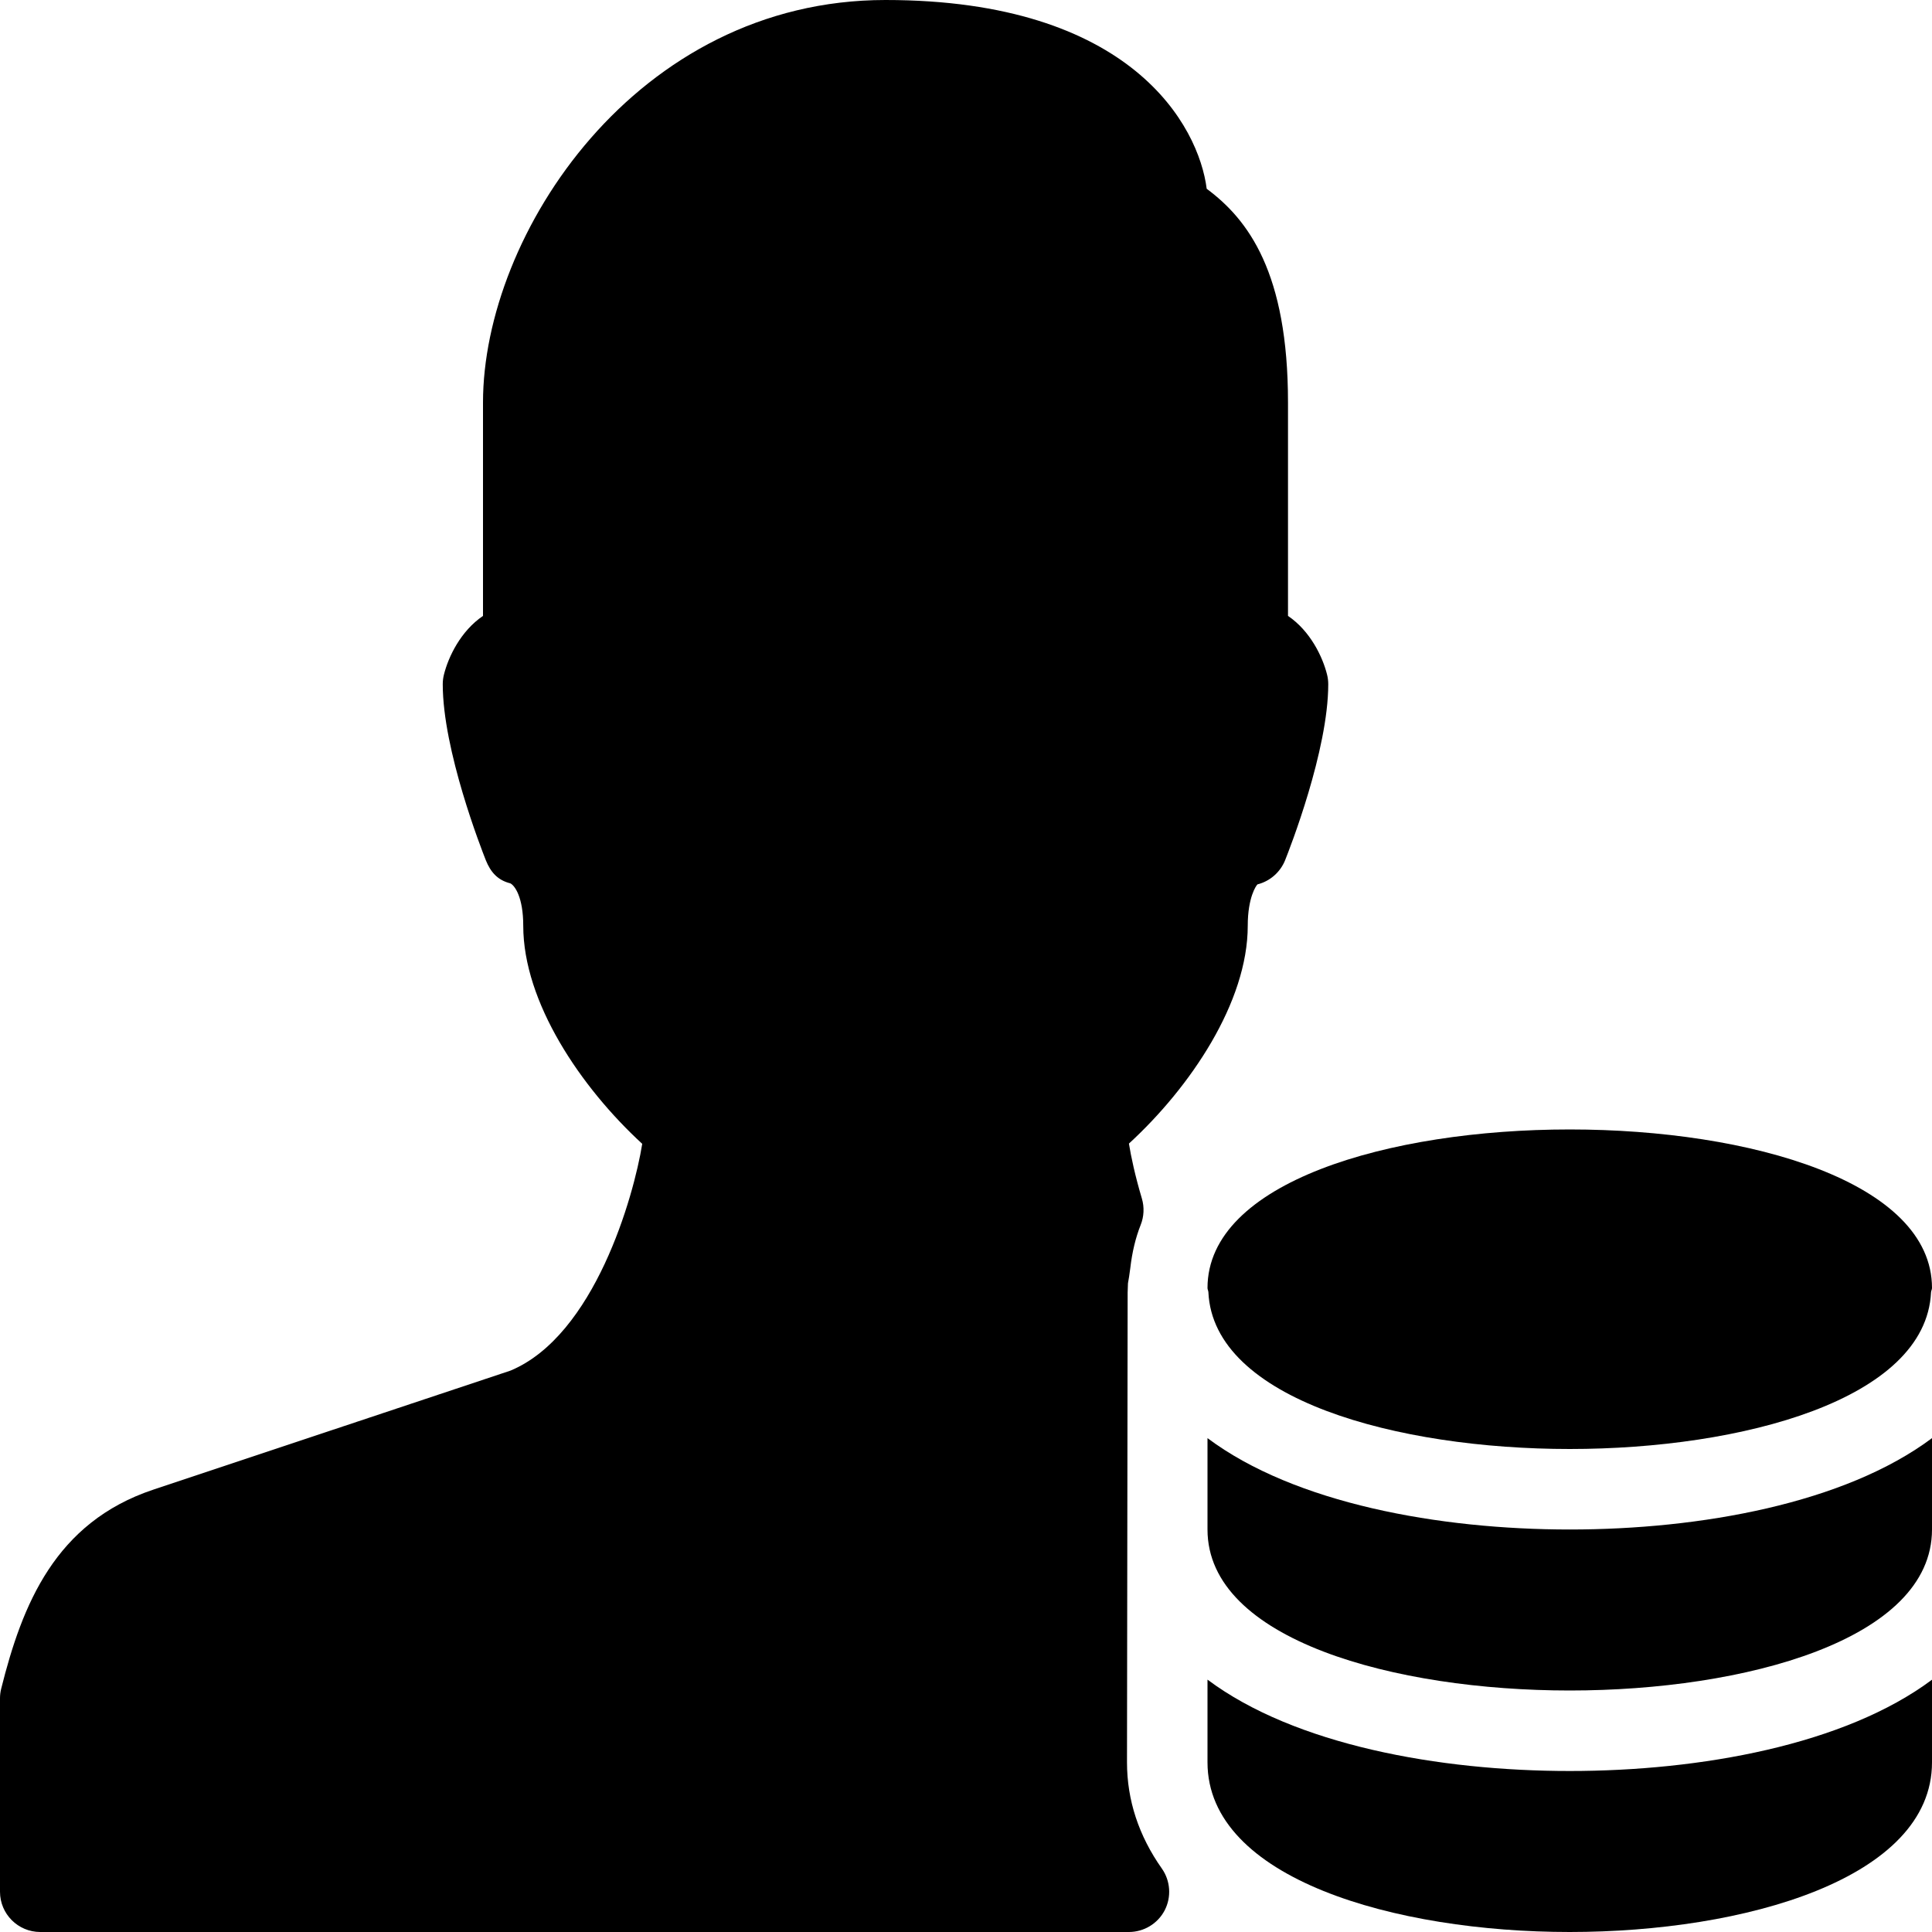 <?xml version="1.0" encoding="iso-8859-1"?>
<!-- Generator: Adobe Illustrator 19.2.1, SVG Export Plug-In . SVG Version: 6.00 Build 0)  -->
<svg version="1.1" xmlns="http://www.w3.org/2000/svg" xmlns:xlink="http://www.w3.org/1999/xlink" x="0px" y="0px"
	 viewBox="0 0 24 24" style="enable-background:new 0 0 24 24;" xml:space="preserve">
<g id="Add_User">
</g>
<g id="Remove_User">
</g>
<g id="Delete_User">
</g>
<g id="Done">
</g>
<g id="At_Symbol">
</g>
<g id="Question">
</g>
<g id="Answer">
</g>
<g id="Bring_Up">
</g>
<g id="Bring_Down">
</g>
<g id="Dismiss_User">
</g>
<g id="User_Speed">
</g>
<g id="User_Settings">
</g>
<g id="User_Refresh">
</g>
<g id="User_Time">
</g>
<g id="Dollar">
</g>
<g id="Euro">
</g>
<g id="Pound">
</g>
<g id="Bitcoin">
</g>
<g id="Global_User">
</g>
<g id="Waiting_User">
</g>
<g id="Writing_User_2">
</g>
<g id="Search_User">
</g>
<g id="Lock_User">
</g>
<g id="Mark_User">
</g>
<g id="Share_User">
</g>
<g id="Shopping">
</g>
<g id="User_Download">
</g>
<g id="User_Upload">
</g>
<g id="User_Statistics">
</g>
<g id="User_Defense">
</g>
<g id="User_Car">
</g>
<g id="User_Home">
</g>
<g id="Park">
</g>
<g id="Recicle_User">
</g>
<g id="Wifi">
</g>
<g id="Attach_User">
</g>
<g id="Disabled_User">
</g>
<g id="User_Card">
</g>
<g id="Gaming">
</g>
<g id="User_Cloud">
</g>
<g id="User_Database">
</g>
<g id="Copyright">
</g>
<g id="No_Copyright">
</g>
<g id="Creative_Commun">
</g>
<g id="Eco-Friendly">
</g>
<g id="Percentage">
</g>
<g id="User_Love">
</g>
<g id="User_Place">
</g>
<g id="User_Key">
</g>
<g id="Sleeping">
</g>
<g id="Add_User_2">
</g>
<g id="Remove_User_2">
</g>
<g id="Delete_User_2">
</g>
<g id="Done_2">
</g>
<g id="At_Symbol_2">
</g>
<g id="Question_2">
</g>
<g id="Answer_2">
</g>
<g id="Bring_Up_2">
</g>
<g id="Bring_Down_2">
</g>
<g id="Dismiss_User_2">
</g>
<g id="User_Speed_2">
</g>
<g id="User_Settings_2">
</g>
<g id="Refresh_2">
</g>
<g id="Time_2">
</g>
<g id="Dollar_2">
</g>
<g id="Euro_2">
</g>
<g id="Pound_2">
</g>
<g id="Bitcoin_2">
</g>
<g id="Global_User_2">
</g>
<g id="Waiting_User_2">
</g>
<g id="Writing_User">
</g>
<g id="Search_User_2">
</g>
<g id="Lock_User_2">
</g>
<g id="Mark_User_2">
</g>
<g id="Share_User_2">
</g>
<g id="Shopping_2">
</g>
<g id="Download_2">
</g>
<g id="Upload_2">
</g>
<g id="User_Statistics_2">
</g>
<g id="User_Defense_2">
</g>
<g id="Car_2">
</g>
<g id="Home_2">
</g>
<g id="Park_2">
</g>
<g id="Recicle_User_2">
</g>
<g id="User_Wifi">
</g>
<g id="Attach_2">
</g>
<g id="Disabled_User_2">
</g>
<g id="User_Card_2">
</g>
<g id="Gaming_2">
</g>
<g id="Cloud_2">
</g>
<g id="Database_2">
	<g>
		<g>
			<path d="M13.5,21.893v-5.785c0-0.022,0.006-0.042,0.006-0.063c0-0.016-0.006-0.029-0.006-0.045c0-0.091,0.029-0.172,0.037-0.261
				c0.003-0.014,0.003-0.029,0.006-0.044c0.026-0.232,0.078-0.454,0.161-0.665C13.565,14.561,13.5,14.162,13.5,14
				c0.719-0.594,1.5-1.625,1.5-2.5s0.5-1,0.5-1s0.5-1.25,0.5-2c0,0-0.125-0.5-0.5-0.5c0-0.531,0-1.531,0-3c0-2.458-1.25-2.25-1-2.5
				c0-0.583-0.708-2-3.5-2C8.156,0.5,6.5,3.208,6.5,5c0,1.469,0,2.469,0,3C6.125,8,6,8.5,6,8.5c0,0.75,0.5,2,0.5,2s0.5,0.125,0.5,1
				s0.781,1.906,1.5,2.5c0,0.469-0.5,2.875-2,3.5l-4.438,1.479c-0.973,0.324-1.314,1.123-1.562,2.118V23.5h13.524
				C13.692,23.029,13.5,22.493,13.5,21.893z"/>
			<path d="M14.024,24H0.5C0.224,24,0,23.776,0,23.5v-2.402c0-0.041,0.005-0.082,0.015-0.121c0.261-1.044,0.67-2.065,1.889-2.472
				l4.438-1.479c1.043-0.436,1.531-2.162,1.636-2.817C7.213,13.506,6.5,12.449,6.5,11.5c0-0.354-0.105-0.5-0.161-0.527
				c-0.156-0.039-0.244-0.138-0.304-0.287C5.981,10.549,5.5,9.322,5.5,8.5c0-0.041,0.005-0.082,0.015-0.121
				C5.57,8.159,5.723,7.839,6,7.651V5c0-2.088,1.902-5,5-5c3.06,0,3.892,1.569,3.99,2.345C15.508,2.729,16,3.389,16,5v2.651
				c0.277,0.188,0.43,0.508,0.485,0.728C16.495,8.418,16.5,8.459,16.5,8.5c0,0.822-0.481,2.049-0.536,2.186
				c-0.06,0.149-0.188,0.261-0.343,0.3C15.605,11,15.5,11.146,15.5,11.5c0,0.949-0.712,2.005-1.476,2.706
				c0.026,0.161,0.076,0.398,0.161,0.683c0.032,0.108,0.026,0.224-0.015,0.327c-0.064,0.162-0.106,0.338-0.129,0.536
				c-0.011,0.089-0.02,0.139-0.029,0.189c0,0.009-0.004,0.105-0.004,0.115L14,21.893c0,0.469,0.146,0.912,0.433,1.319
				c0.107,0.152,0.121,0.353,0.035,0.519C14.382,23.896,14.21,24,14.024,24z M1,23h12.197C13.066,22.646,13,22.276,13,21.893v-5.785
				c0-0.012,0.001-0.031,0.003-0.051C13.001,16.039,13,16.021,13,16c0-0.087,0.013-0.169,0.029-0.251
				c0.001-0.017,0.014-0.092,0.018-0.107c0.025-0.226,0.069-0.433,0.133-0.628C13.069,14.607,13,14.222,13,14
				c0-0.149,0.066-0.29,0.182-0.386c0.655-0.541,1.318-1.441,1.318-2.114c0-0.747,0.309-1.161,0.601-1.357
				c0.144-0.392,0.373-1.104,0.397-1.567c-0.017-0.039-0.041-0.08-0.057-0.094C15.165,8.481,15,8.276,15,8V5
				c0-1.472-0.473-1.771-0.675-1.9C14.204,3.022,14,2.894,13.97,2.619c-0.006-0.06,0.002-0.127,0.022-0.195
				C13.921,2.027,13.321,1,11,1C8.558,1,7,3.369,7,5v3c0,0.276-0.224,0.5-0.5,0.5c0.024,0,0.015,0.034,0.002,0.072
				c0.023,0.466,0.253,1.179,0.397,1.57C7.191,10.338,7.5,10.753,7.5,11.5c0,0.673,0.663,1.573,1.318,2.114
				C8.934,13.71,9,13.851,9,14c0,0.635-0.577,3.24-2.308,3.962l-4.472,1.492C1.512,19.69,1.231,20.259,1,21.16V23z"/>
		</g>
		<path d="M15,17.865V19c0,1.374,2.333,2,4.5,2s4.5-0.626,4.5-2v-1.135C22.916,18.676,21.123,19,19.5,19S16.084,18.676,15,17.865z"
			/>
		<path d="M15,16c0,0.018,0.01,0.033,0.011,0.051l0,0C15.072,17.387,17.362,18,19.5,18c2.137,0,4.424-0.612,4.488-1.946l0,0
			C23.989,16.035,24,16.019,24,16C24,13.374,15,13.374,15,16z"/>
		<path d="M15,20.865v1.027C15,23.34,17.333,24,19.5,24s4.5-0.66,4.5-2.107v-1.027C22.916,21.676,21.123,22,19.5,22
			S16.084,21.676,15,20.865z"/>
	</g>
</g>
<g id="Copyright_2">
</g>
<g id="No_Copyright_2">
</g>
<g id="Creative_Commun_2">
</g>
<g id="Eco-Friendly_2">
</g>
<g id="Percentage_2">
</g>
<g id="User_Love_2">
</g>
<g id="User_Rate_2">
</g>
<g id="User_Key_2">
</g>
<g id="Sleeping_2">
</g>
</svg>
